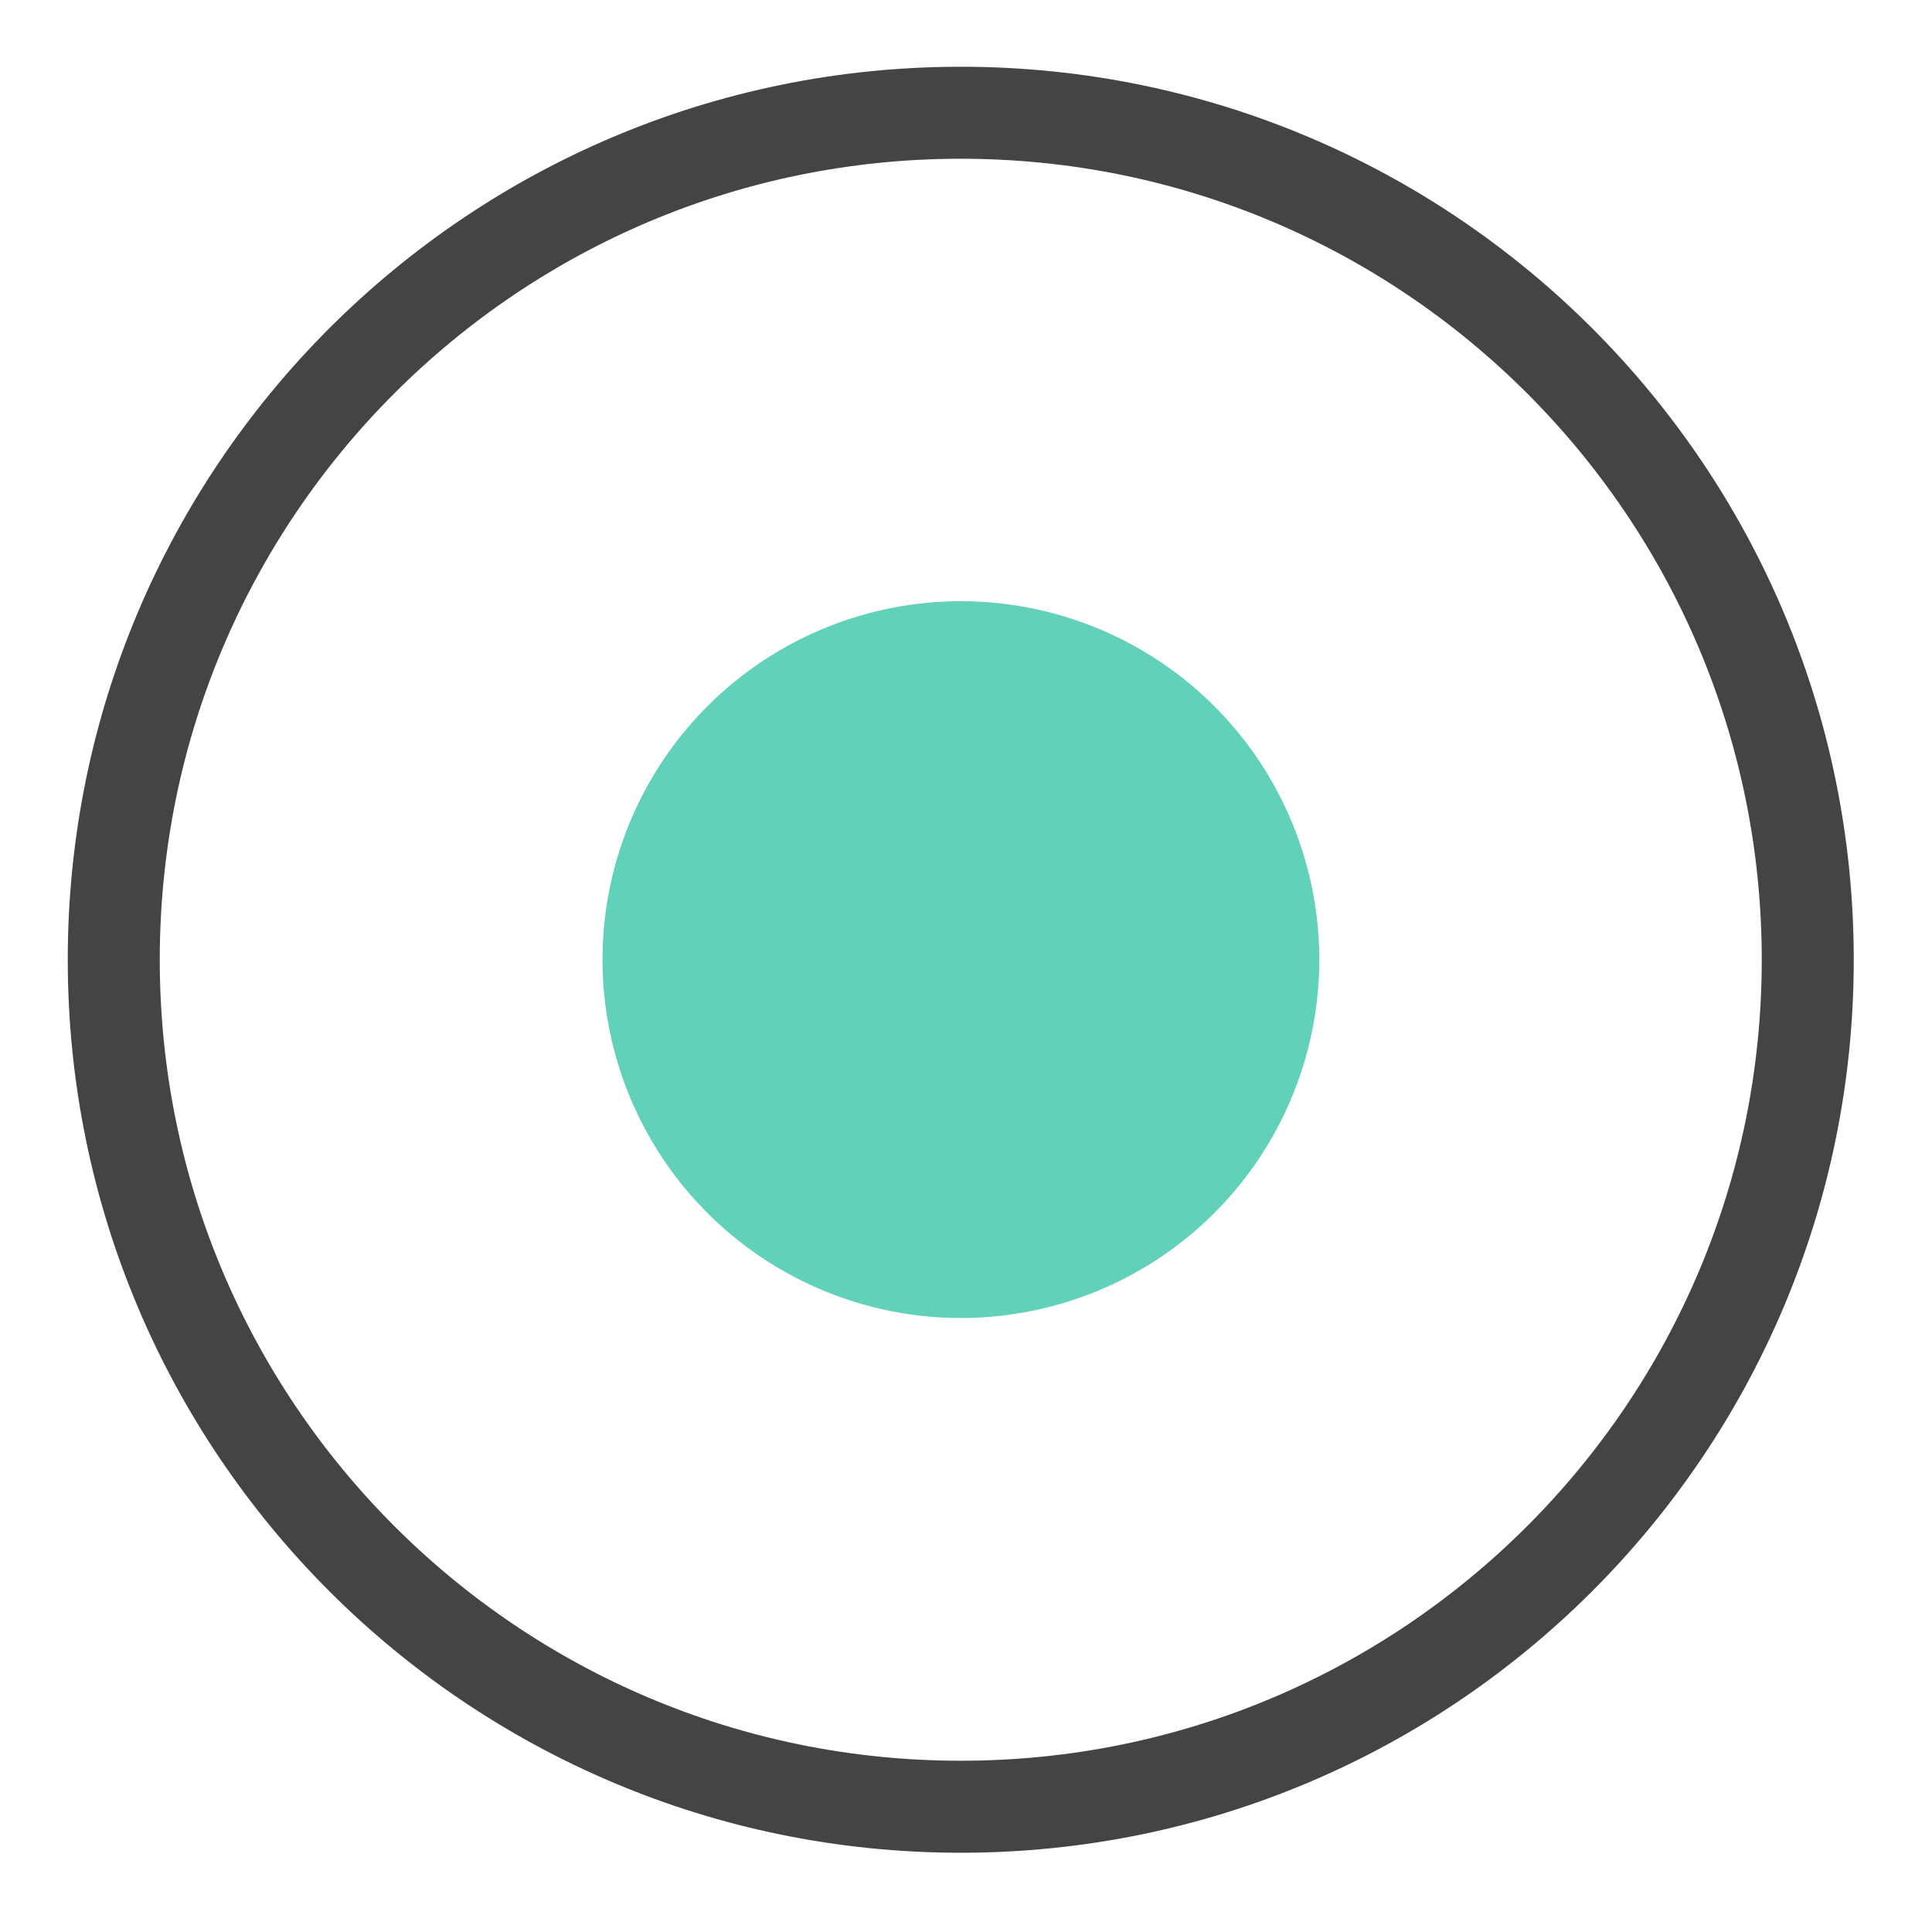 <svg width="42" height="42" fill="none" xmlns="http://www.w3.org/2000/svg"><path d="M20.886 2.451c10.169 0 18.413 8.244 18.413 18.413 0 10.17-8.244 18.413-18.413 18.413-10.17 0-18.413-8.244-18.413-18.413 0-10.17 8.243-18.413 18.413-18.413z" stroke="#444" stroke-width="2"/><path fill-rule="evenodd" clip-rule="evenodd" d="M20.889 13.07a7.791 7.791 0 110 15.582 7.791 7.791 0 010-15.582z" fill="#62D1BA"/></svg>